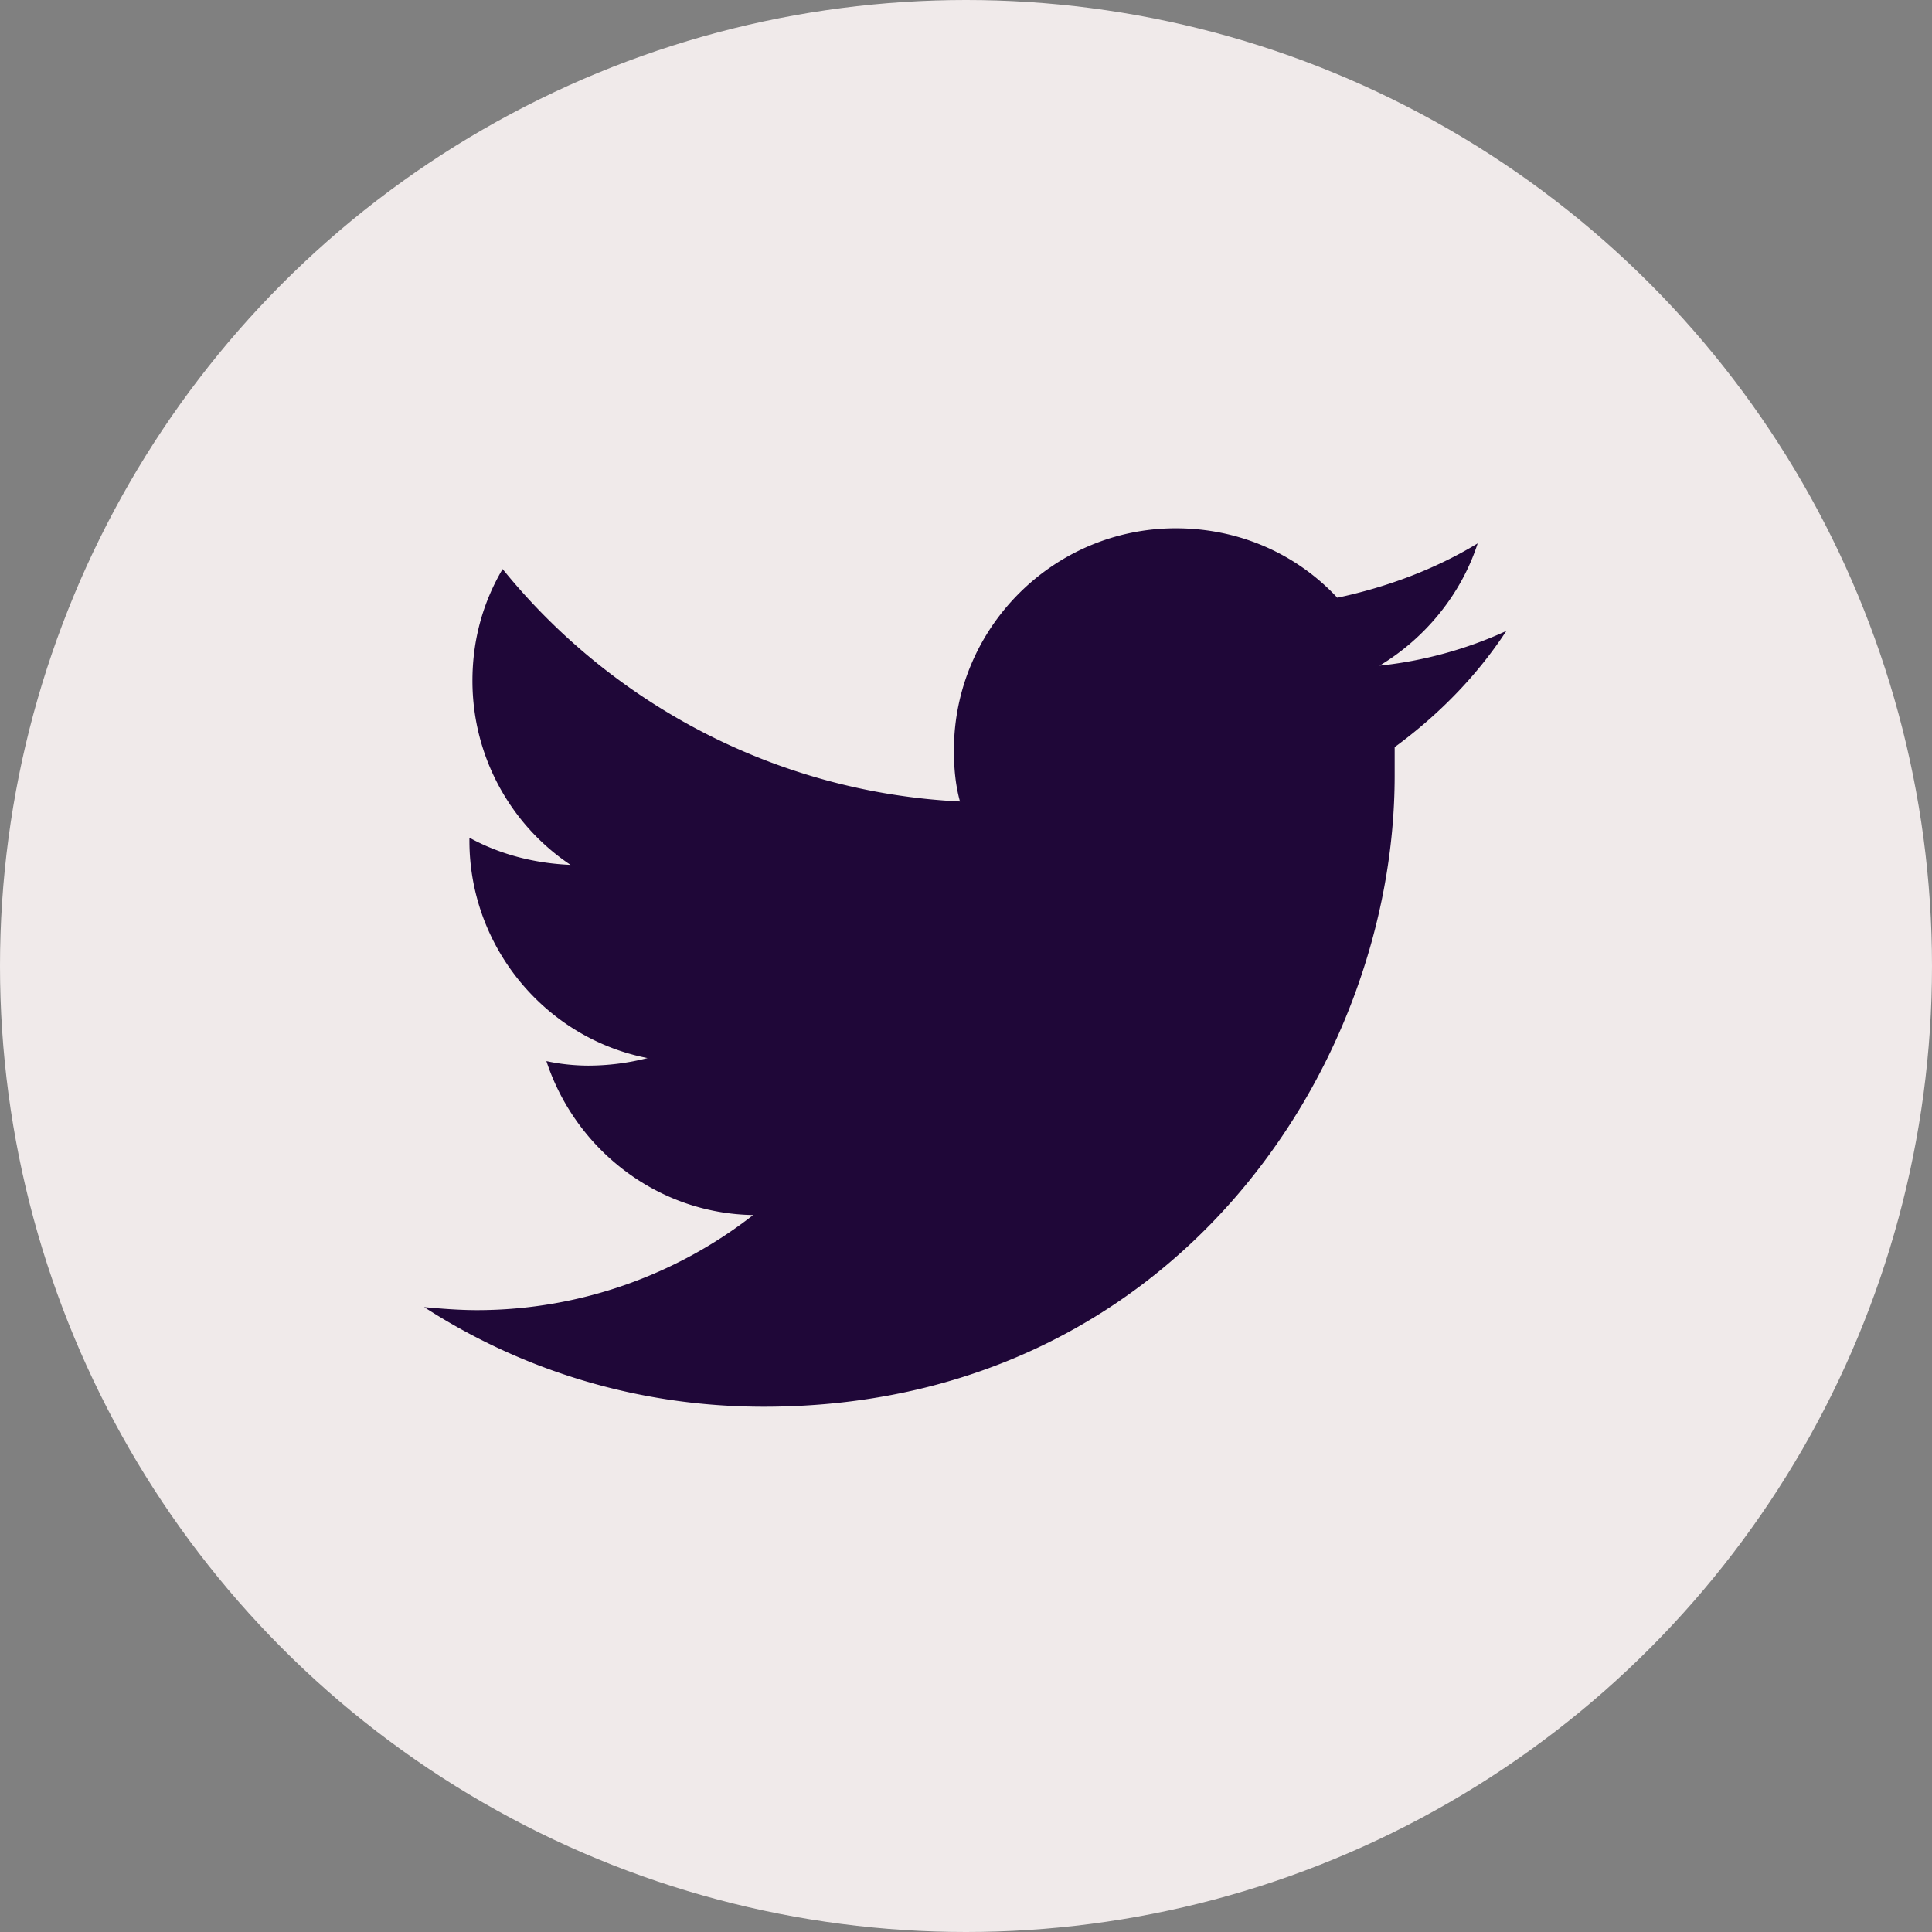 <svg width="128" height="128" xmlns="http://www.w3.org/2000/svg"><rect width="100%" height="100%" fill="#808080" stroke="none"/><g fill="none"><circle fill="#F0EAEA" cx="64" cy="64" r="64"/><path d="M99.8 41.8c-2.6 1.2-5.5 2-8.4 2.3 3-1.8 5.4-4.7 6.5-8.1-2.8 1.7-6 2.9-9.3 3.6-2.7-2.9-6.5-4.6-10.7-4.6-8.1 0-14.7 6.6-14.7 14.7 0 1.2.1 2.3.4 3.4-12.2-.6-23.1-6.5-30.3-15.4-1.3 2.2-2 4.7-2 7.4 0 5.1 2.6 9.6 6.5 12.2-2.4-.1-4.7-.7-6.7-1.8v.2c0 7.1 5.1 13.1 11.8 14.4a16 16 0 0 1-3.9.5c-.9 0-1.9-.1-2.8-.3 1.9 5.8 7.3 10.1 13.7 10.2-5 3.9-11.4 6.3-18.3 6.3-1.2 0-2.4-.1-3.5-.2 6.5 4.2 14.2 6.6 22.5 6.6 27 0 41.8-22.4 41.8-41.8v-1.9c3-2.2 5.5-4.8 7.4-7.7z" fill="#1F0738"/></g></svg>